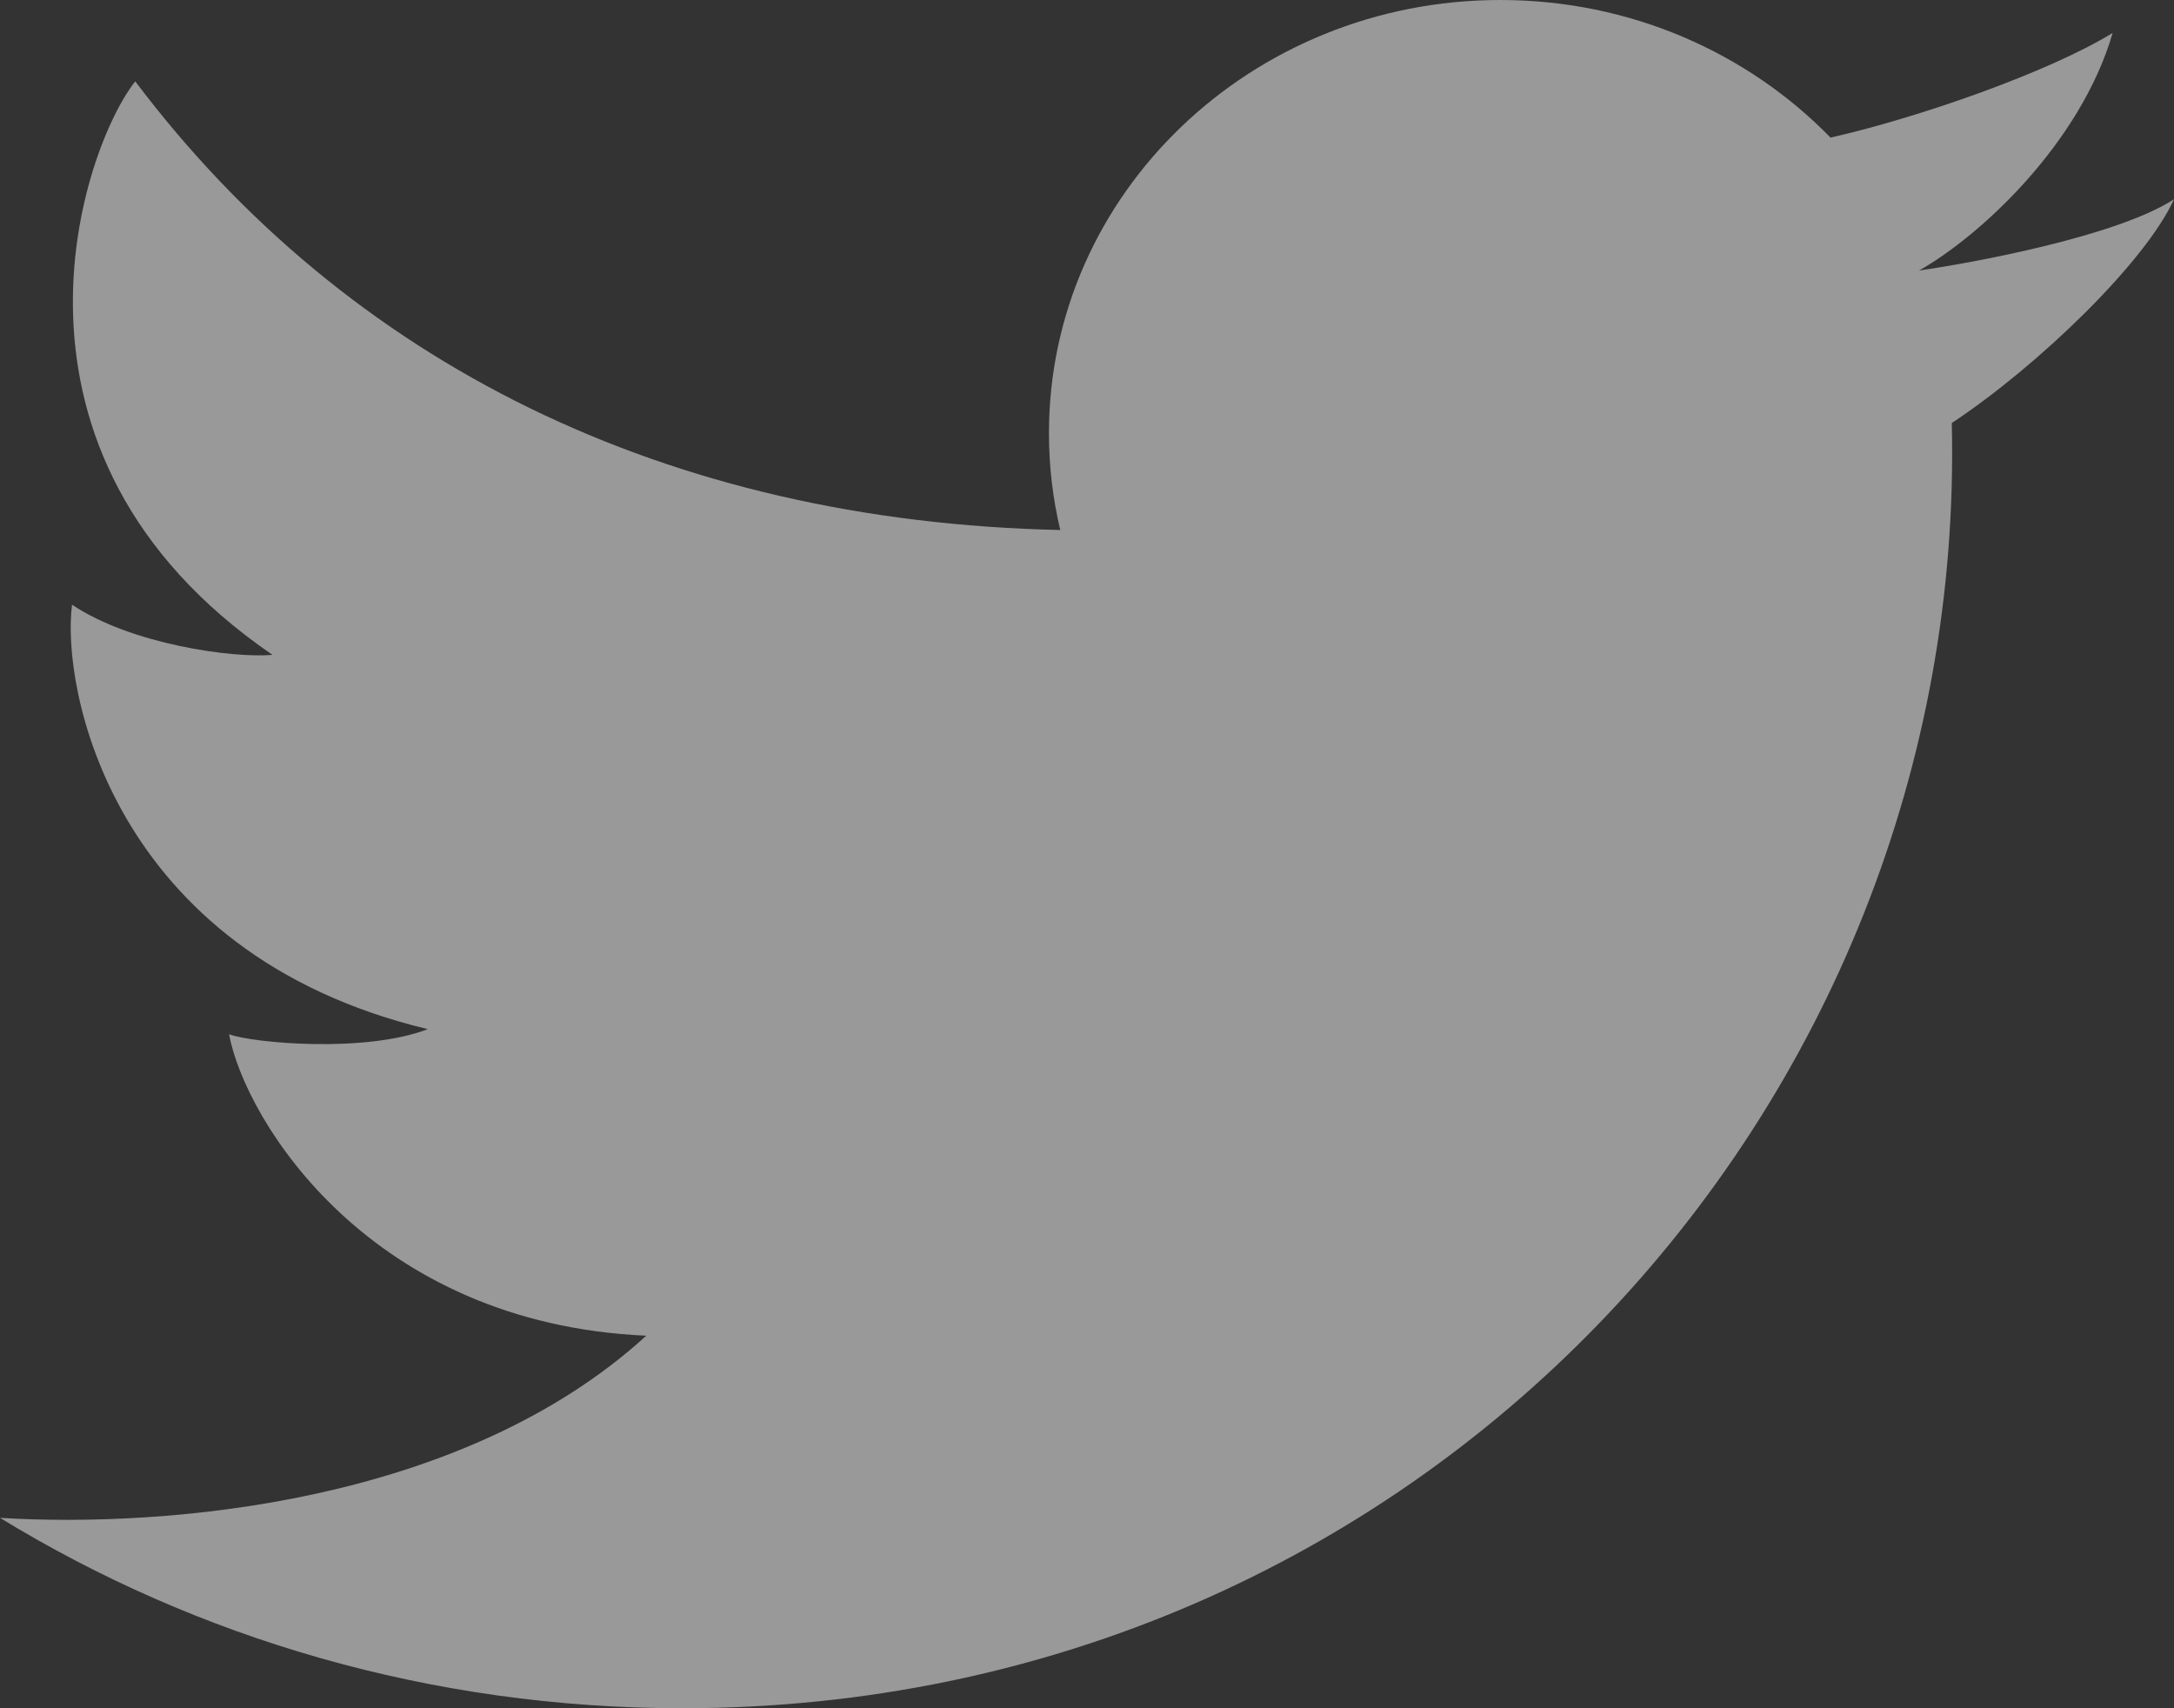 <svg width="14" height="11" viewBox="0 0 14 11" fill="none" xmlns="http://www.w3.org/2000/svg">
<rect x="0" y="0" width="14" height="11" fill="#333333" stroke="none"/>
<path opacity="0.5" d="M4.394 11C2.777 11 1.269 10.55 0 9.774C1.077 9.84 2.979 9.681 4.162 8.601C2.383 8.523 1.58 7.218 1.475 6.66C1.627 6.716 2.348 6.783 2.755 6.627C0.708 6.136 0.394 4.418 0.464 3.894C0.847 4.15 1.499 4.239 1.755 4.217C-0.153 2.912 0.534 0.948 0.871 0.524C2.239 2.338 4.291 3.357 6.828 3.413C6.78 3.213 6.755 3.004 6.755 2.789C6.755 1.249 8.057 0 9.662 0C10.501 0 11.257 0.341 11.788 0.886C12.348 0.76 13.192 0.466 13.605 0.212C13.397 0.926 12.749 1.522 12.358 1.742C12.355 1.735 12.361 1.75 12.358 1.742C12.702 1.693 13.632 1.522 14 1.283C13.818 1.684 13.132 2.351 12.569 2.724C12.674 7.144 9.138 11 4.394 11Z" fill="white"/>
</svg>
